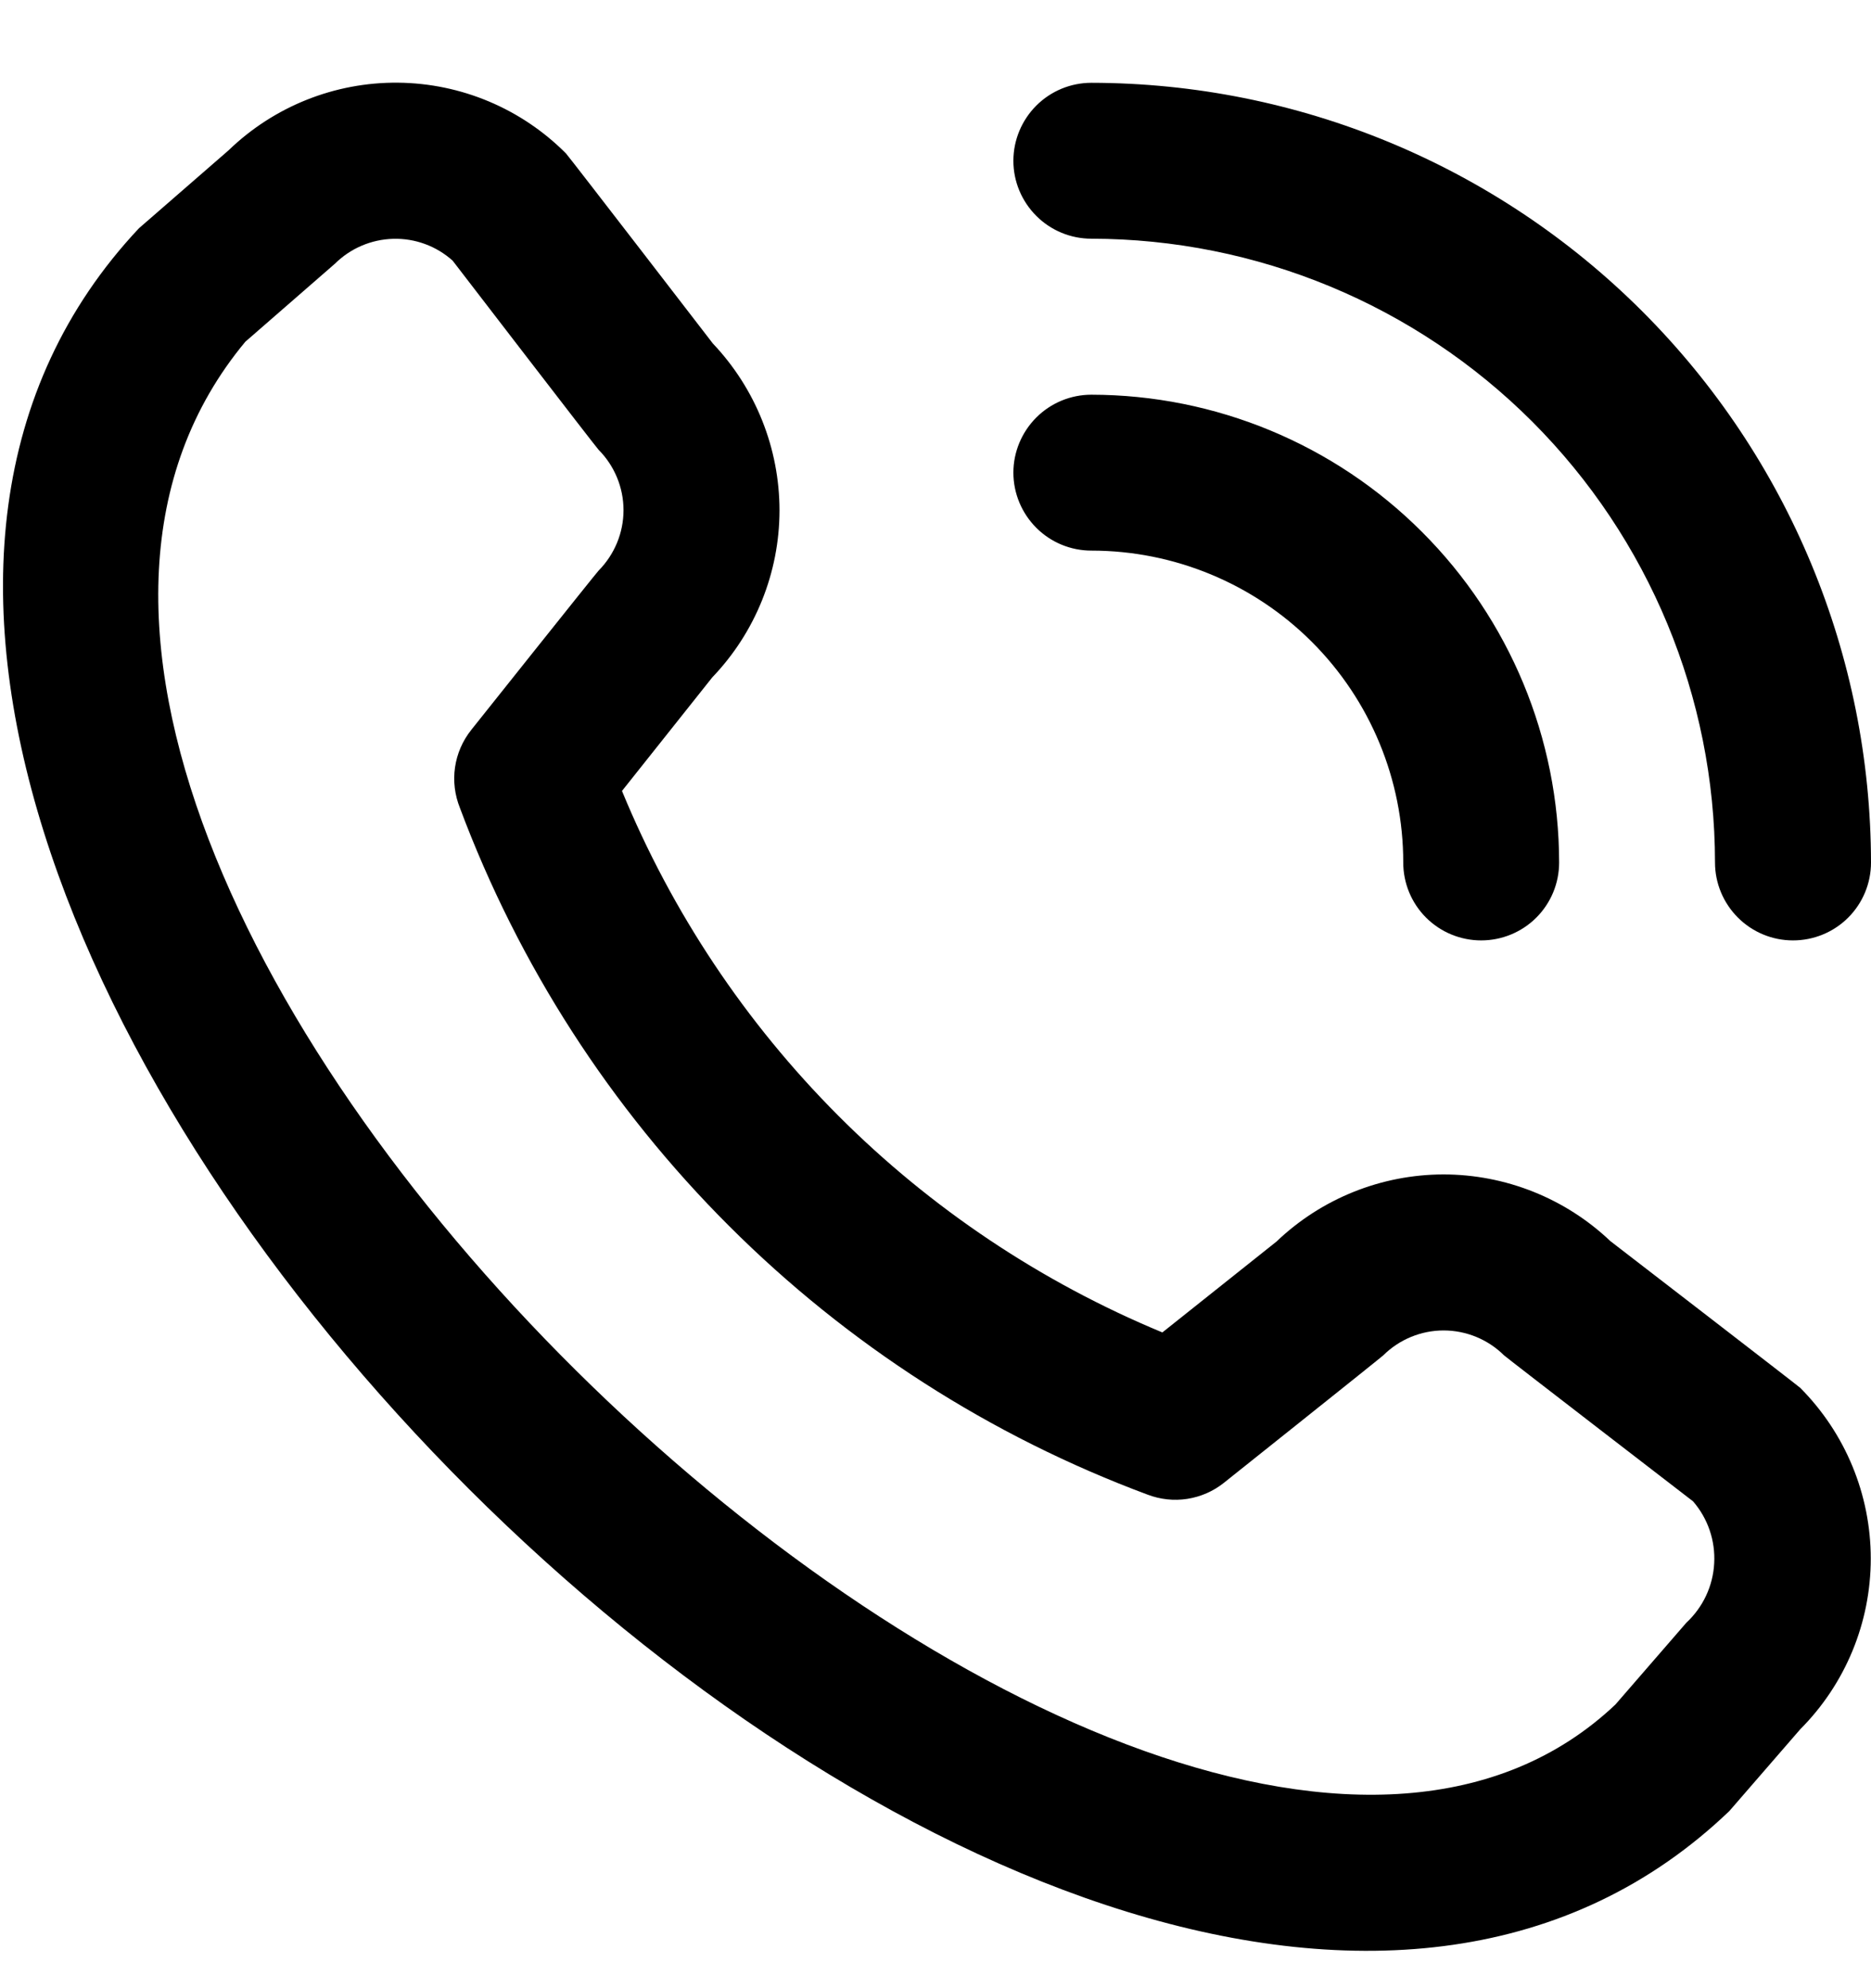 <svg xmlns="http://www.w3.org/2000/svg" width="16" height="17" viewBox="0 0 16 17" fill="none">
  <g clip-path="url(#clip0_336_221)">
    <path d="M8.666 1.375C8.666 1.198 8.737 1.028 8.862 0.903C8.987 0.778 9.156 0.708 9.333 0.708C11.101 0.71 12.795 1.413 14.045 2.663C15.295 3.913 15.998 5.607 16 7.375C16 7.552 15.93 7.721 15.805 7.846C15.68 7.971 15.51 8.041 15.333 8.041C15.156 8.041 14.987 7.971 14.862 7.846C14.737 7.721 14.666 7.552 14.666 7.375C14.665 5.961 14.102 4.605 13.103 3.605C12.103 2.605 10.747 2.043 9.333 2.041C9.156 2.041 8.987 1.971 8.862 1.846C8.737 1.721 8.666 1.552 8.666 1.375ZM9.333 4.708C10.04 4.708 10.719 4.989 11.219 5.489C11.719 5.989 12 6.668 12 7.375C12 7.552 12.07 7.721 12.195 7.846C12.32 7.971 12.49 8.041 12.666 8.041C12.843 8.041 13.013 7.971 13.138 7.846C13.263 7.721 13.333 7.552 13.333 7.375C13.332 6.314 12.91 5.297 12.16 4.548C11.411 3.798 10.394 3.376 9.333 3.375C9.156 3.375 8.987 3.445 8.862 3.57C8.737 3.695 8.666 3.865 8.666 4.041C8.666 4.218 8.737 4.388 8.862 4.513C8.987 4.638 9.156 4.708 9.333 4.708ZM15.395 11.867C15.781 12.255 15.998 12.78 15.998 13.327C15.998 13.874 15.781 14.399 15.395 14.786L14.789 15.485C9.329 20.713 -3.958 7.429 1.188 1.952L1.955 1.285C2.343 0.91 2.863 0.702 3.403 0.707C3.943 0.712 4.459 0.929 4.84 1.312C4.861 1.333 6.096 2.937 6.096 2.937C6.462 3.323 6.666 3.834 6.666 4.366C6.665 4.897 6.459 5.408 6.091 5.792L5.319 6.763C5.746 7.801 6.375 8.744 7.168 9.539C7.96 10.333 8.903 10.963 9.94 11.393L10.916 10.616C11.3 10.249 11.811 10.043 12.343 10.042C12.874 10.042 13.386 10.246 13.771 10.612C13.771 10.612 15.374 11.847 15.395 11.867ZM14.478 12.837C14.478 12.837 12.883 11.609 12.862 11.589C12.725 11.453 12.539 11.376 12.345 11.376C12.152 11.376 11.966 11.453 11.829 11.589C11.811 11.607 10.466 12.679 10.466 12.679C10.376 12.751 10.268 12.798 10.154 12.816C10.039 12.834 9.922 12.821 9.814 12.78C8.47 12.28 7.25 11.497 6.235 10.483C5.22 9.47 4.435 8.251 3.933 6.908C3.889 6.798 3.874 6.679 3.891 6.562C3.908 6.444 3.956 6.334 4.03 6.241C4.03 6.241 5.101 4.896 5.119 4.879C5.255 4.741 5.332 4.556 5.332 4.362C5.332 4.169 5.255 3.983 5.119 3.846C5.098 3.826 3.871 2.229 3.871 2.229C3.732 2.104 3.55 2.037 3.363 2.042C3.175 2.047 2.997 2.123 2.864 2.255L2.098 2.922C-1.664 7.445 9.851 18.32 13.814 14.575L14.421 13.875C14.563 13.743 14.649 13.561 14.659 13.367C14.67 13.174 14.605 12.983 14.478 12.837Z" fill="currentColor"/>
  </g>
  <defs>
    <clipPath id="clip0_336_221">
      <rect width="16" height="16" fill="currentColor" transform="translate(0 0.709)"/>
    </clipPath>
  </defs>
</svg>